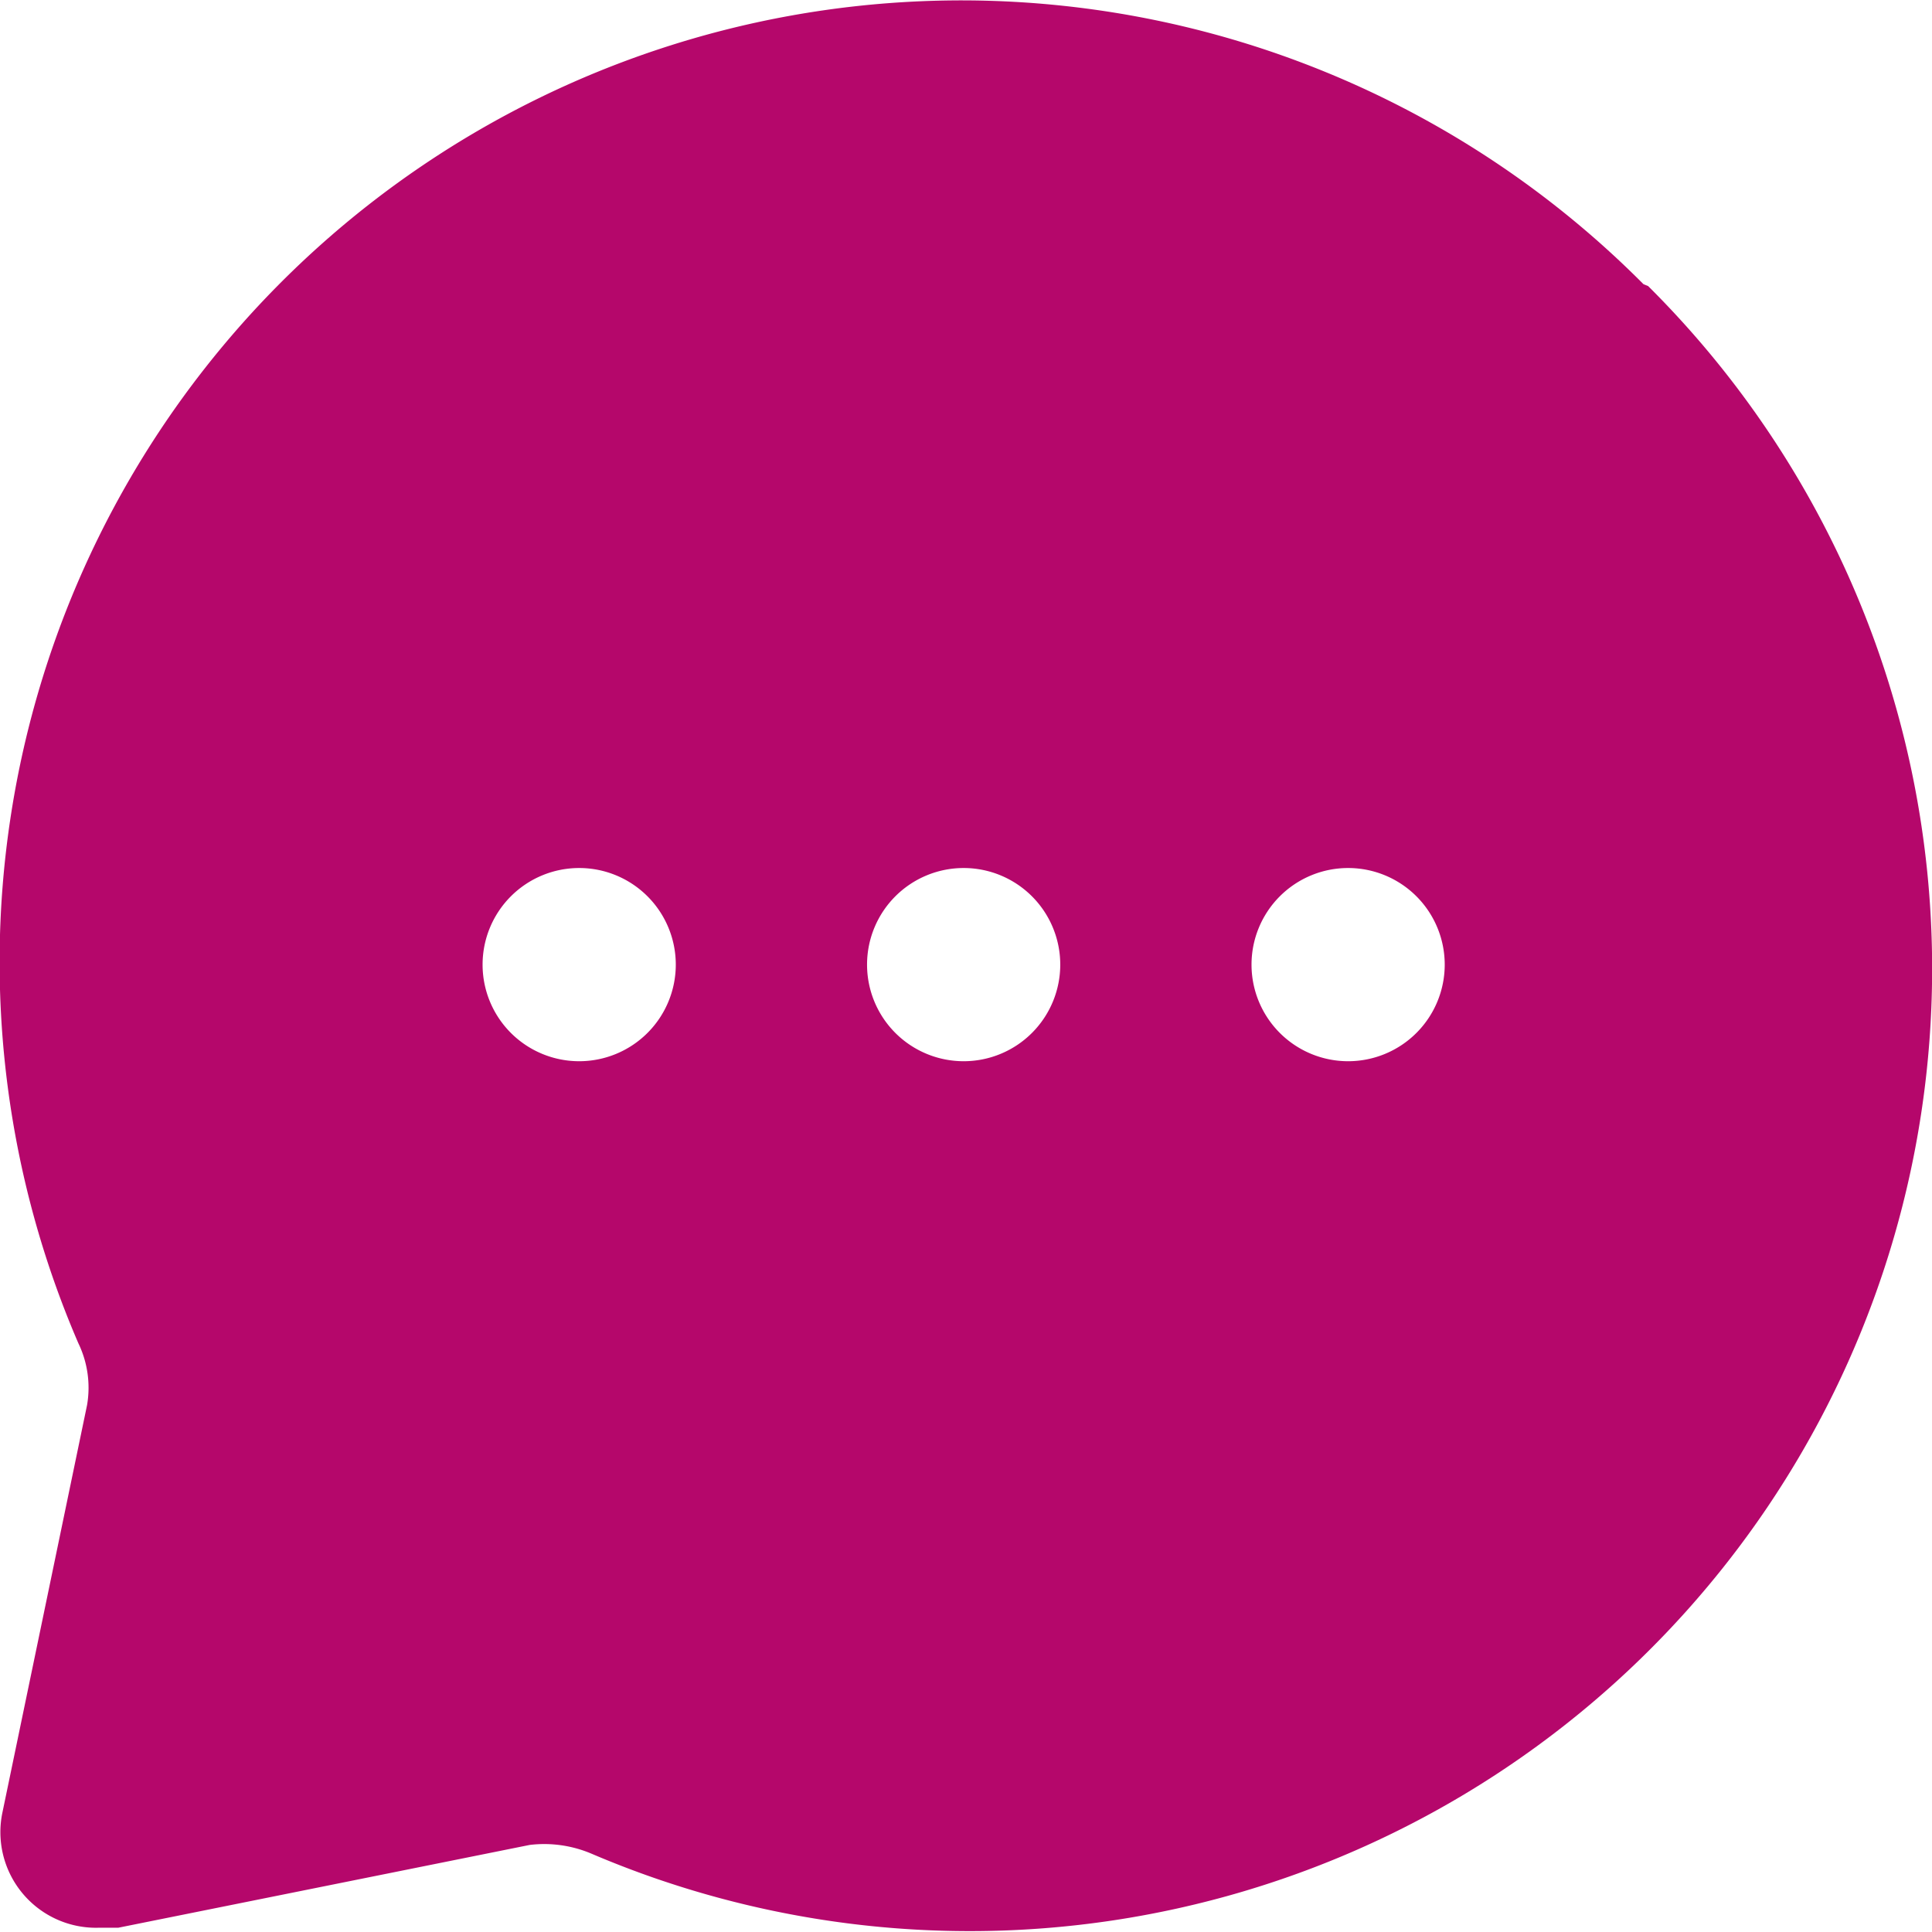 <svg id="evaMessageCircleFill0" xmlns="http://www.w3.org/2000/svg" width="14" height="14" viewBox="0 0 14 14">
  <g id="evaMessageCircleFill1">
    <path id="evaMessageCircleFill2" d="M13.884,4.037A6.969,6.969,0,0,0,2.543,11.712a.741.741,0,0,1,.063.447l-.613,2.951a.693.693,0,0,0,.7.837h.139l2.982-.6a.877.877,0,0,1,.446.063A6.974,6.974,0,0,0,13.918,4.051ZM6.172,9.668a.7.7,0,1,1,.7-.7A.7.7,0,0,1,6.172,9.668Zm2.786,0a.7.7,0,1,1,.7-.7A.7.7,0,0,1,8.959,9.668Zm2.786,0a.7.7,0,1,1,.7-.7A.7.7,0,0,1,11.745,9.668Z" transform="translate(-1.975 -1.978)" fill="#b5076b"/>
  </g>
</svg>
